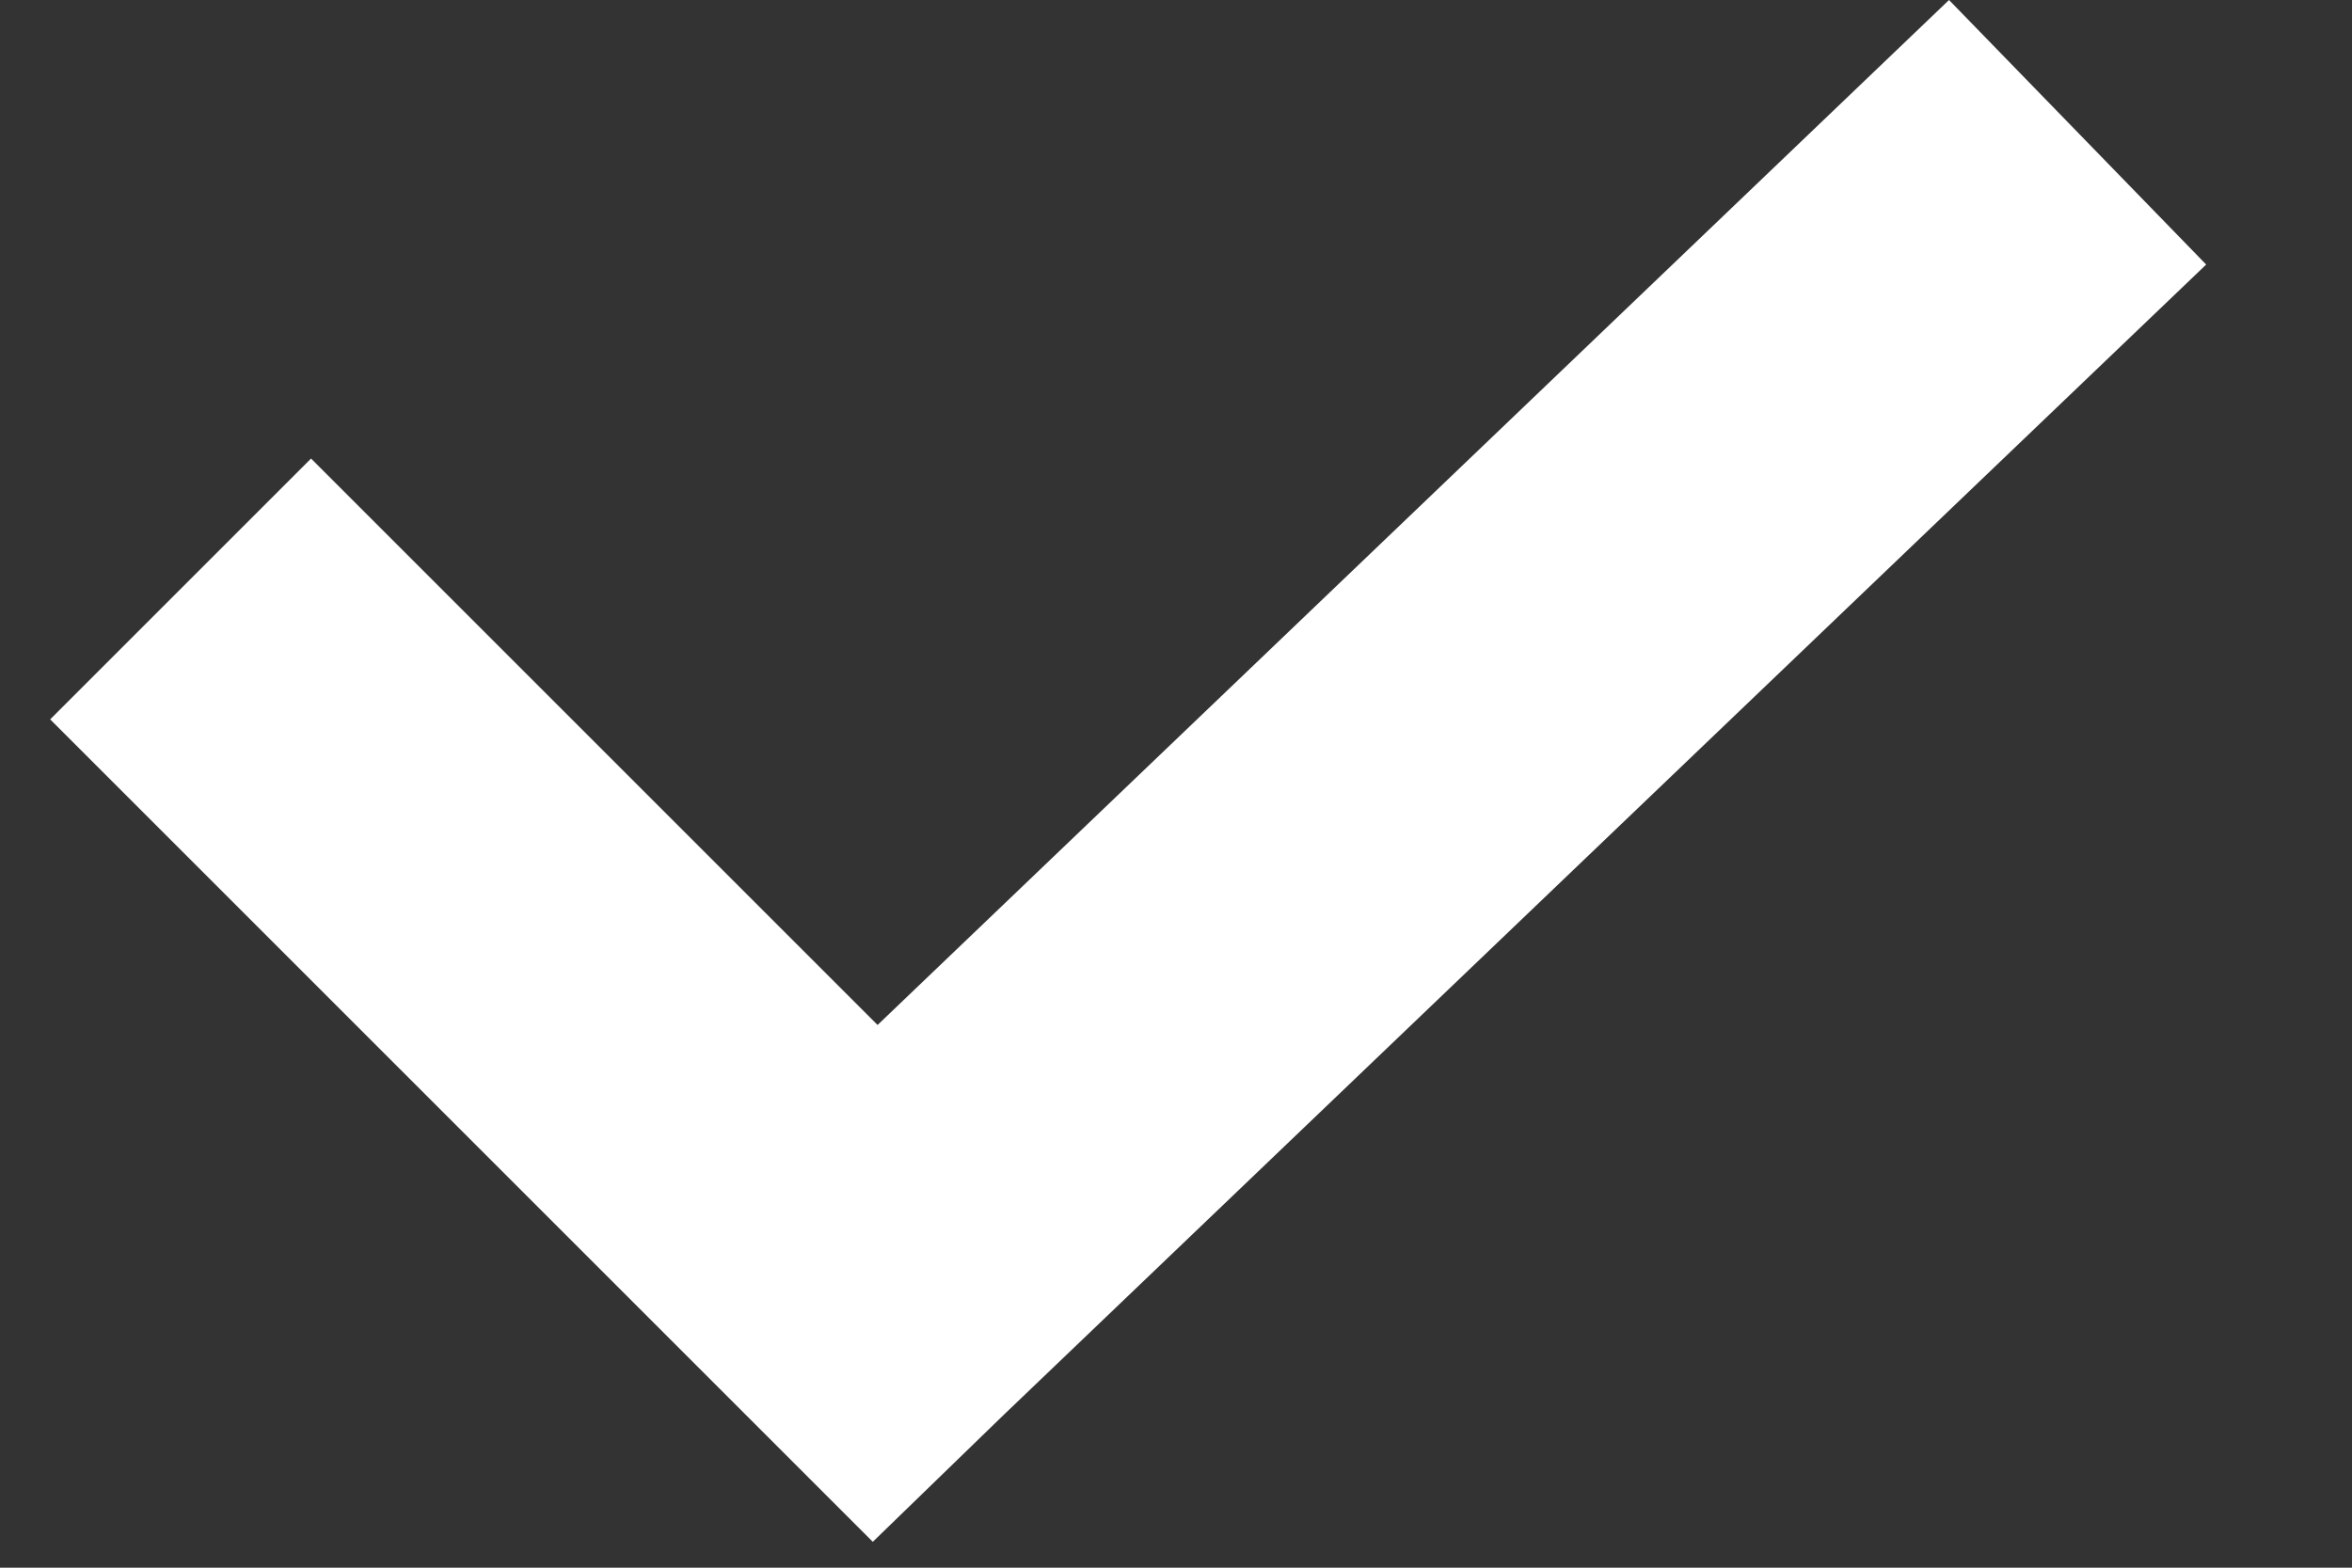 <?xml version="1.0" encoding="UTF-8"?>
<svg width="12px" height="8px" viewBox="0 0 12 8" version="1.1" xmlns="http://www.w3.org/2000/svg" xmlns:xlink="http://www.w3.org/1999/xlink">
    <rect x="0" y="0" width="12" height="8" fill="#333333" stroke="none"/>
    <!-- Generator: Sketch 48.2 (47327) - http://www.bohemiancoding.com/sketch -->
    <title>Selected</title>
    <desc>Created with Sketch.</desc>
    <defs></defs>
    <g id="UI-Review" stroke="none" stroke-width="1" fill="none" fill-rule="evenodd" transform="translate(-189, -54)">
        <g id="Group-5" transform="translate(117, 24)" fill="#FFFFFF" fill-rule="nonzero">
            <g id="Group-4" transform="translate(0, 26)">
                <polygon id="Selected" points="75.797 11.212 76.453 11.868 77.119 11.222 83.256 5.35 81.944 4 75.807 9.872 77.128 9.881 73.587 6.34 72.256 7.671"></polygon>
            </g>
        </g>
    </g>
</svg>